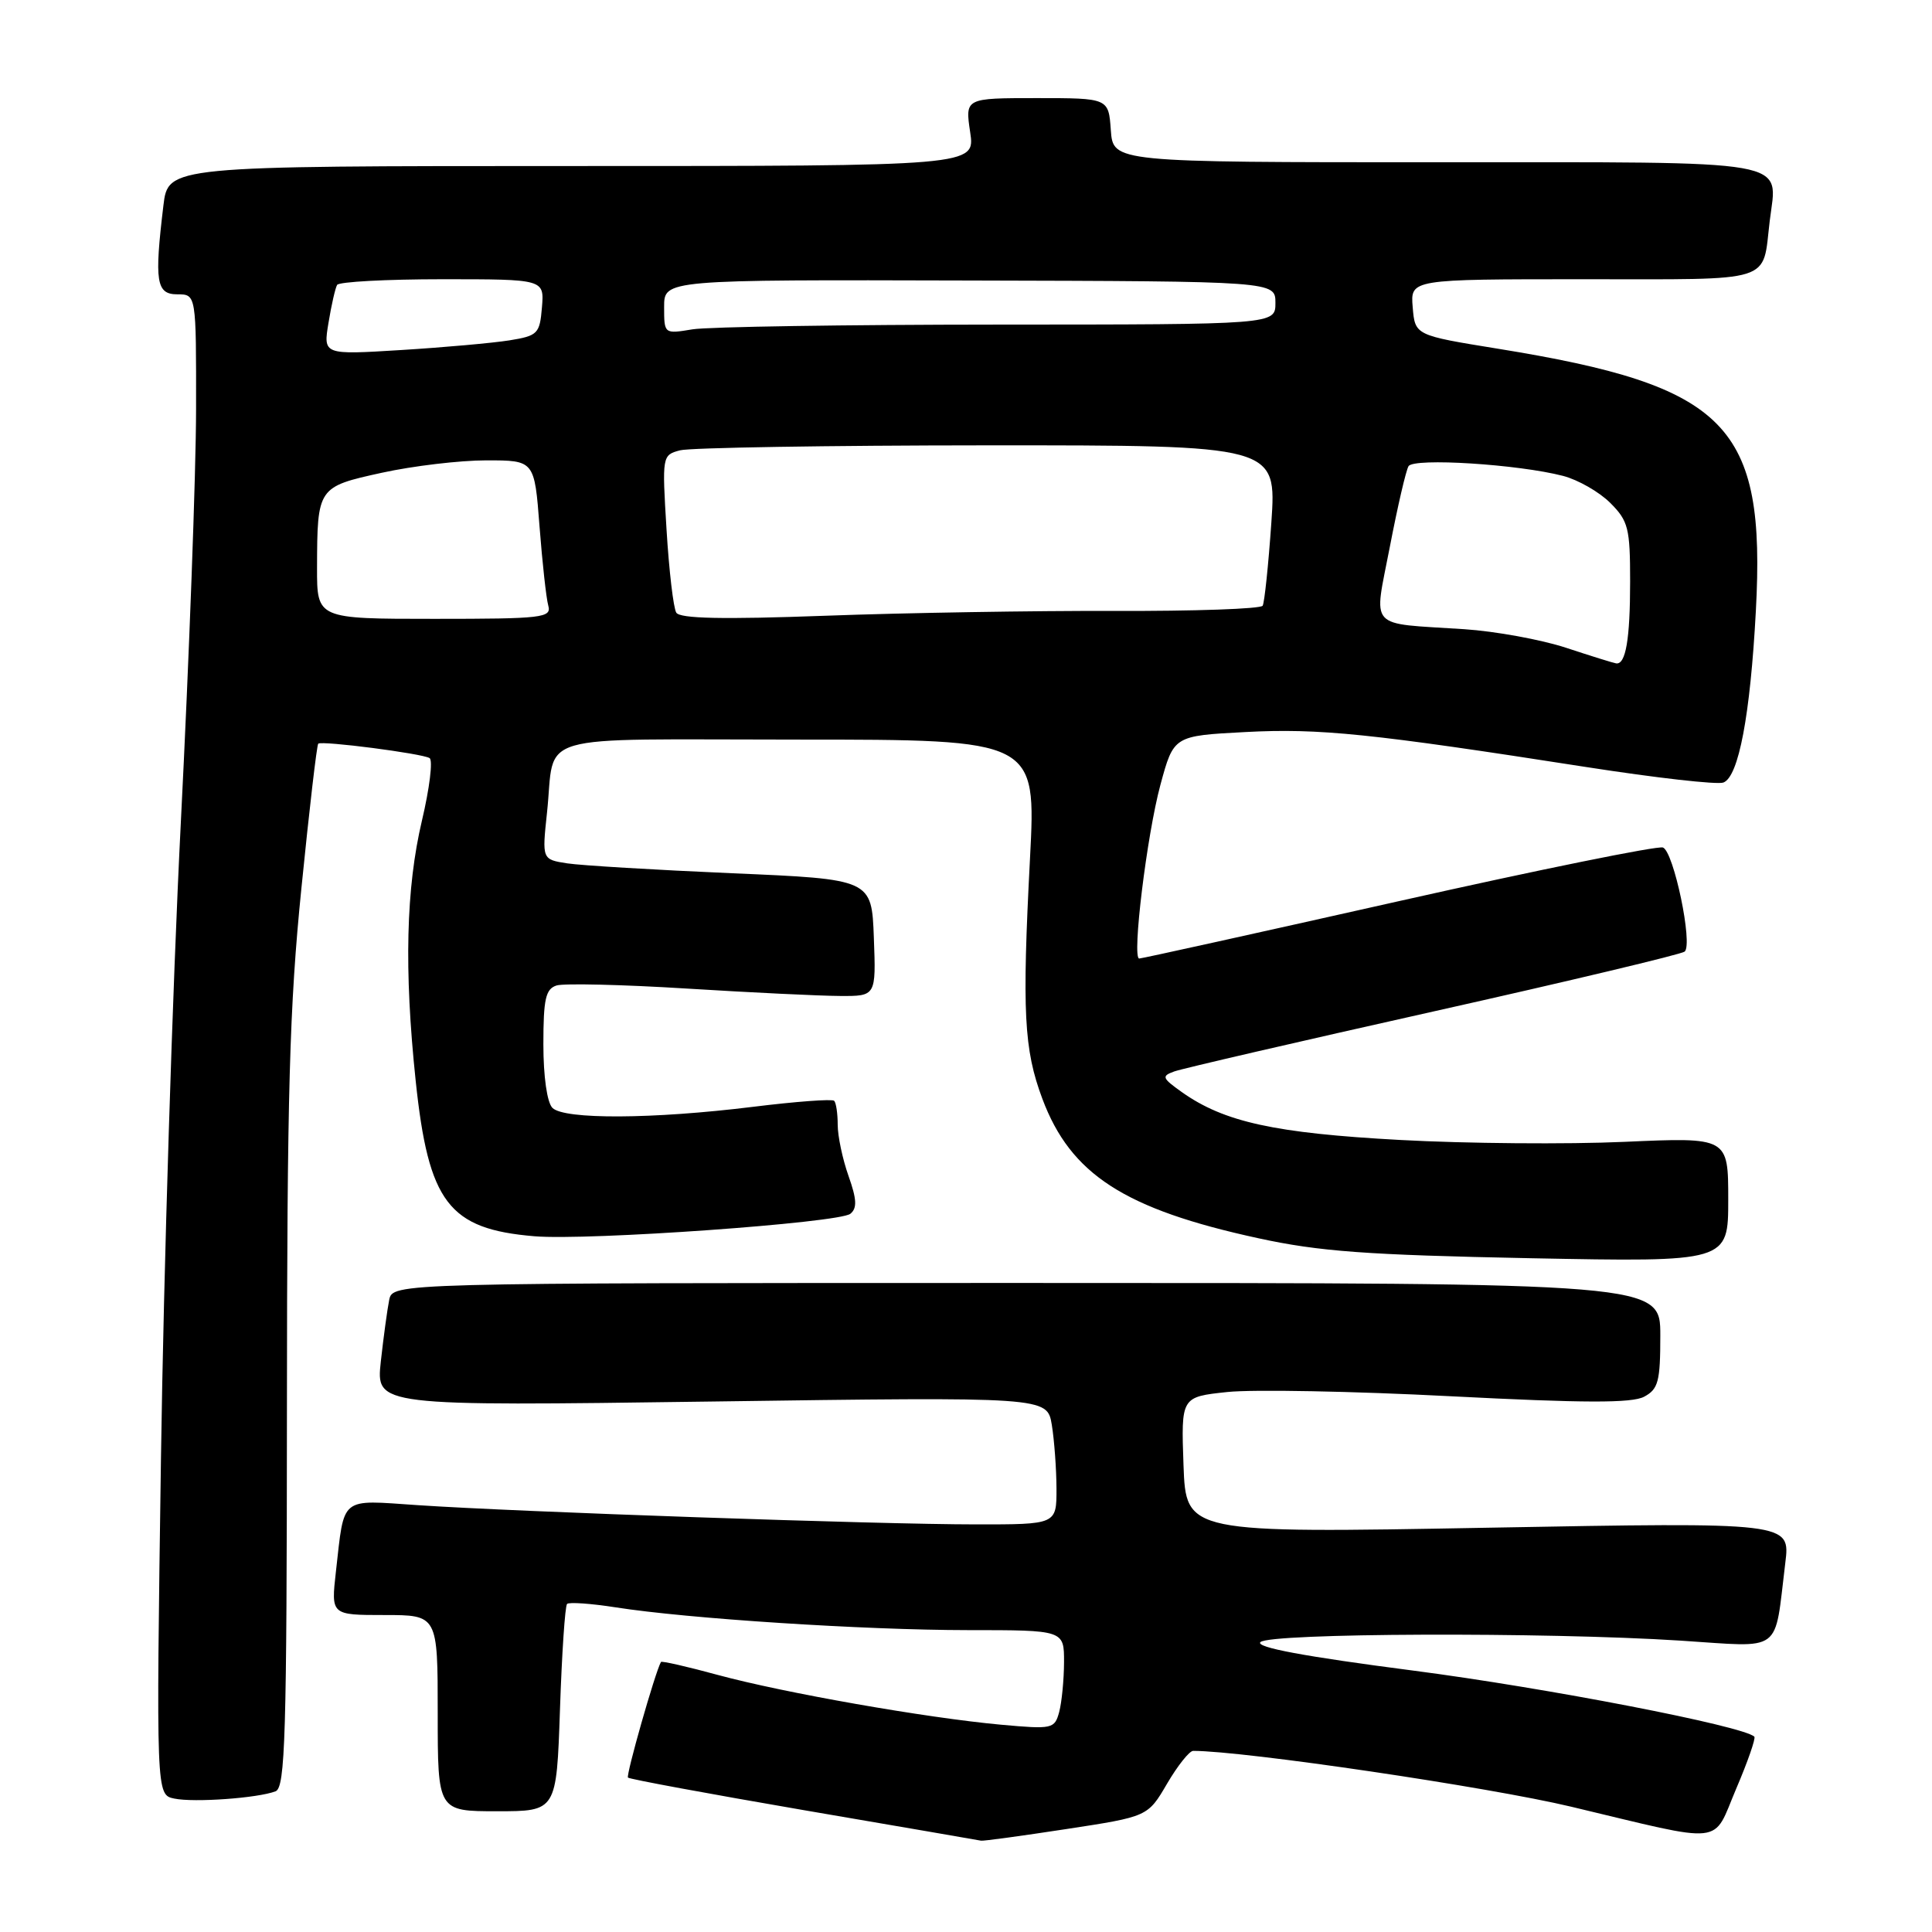 <?xml version="1.0" encoding="UTF-8" standalone="no"?>
<!DOCTYPE svg PUBLIC "-//W3C//DTD SVG 1.1//EN" "http://www.w3.org/Graphics/SVG/1.1/DTD/svg11.dtd" >
<svg xmlns="http://www.w3.org/2000/svg" xmlns:xlink="http://www.w3.org/1999/xlink" version="1.1" viewBox="0 0 256 256">
 <g >
 <path fill="currentColor"
d=" M 141.29 242.36 C 152.09 240.71 152.09 240.71 154.64 236.35 C 156.04 233.96 157.60 232.00 158.10 232.00 C 164.84 232.00 197.23 236.78 208.20 239.40 C 228.95 244.35 226.84 244.58 230.06 237.00 C 231.59 233.43 232.66 230.33 232.46 230.12 C 231.04 228.71 204.97 223.66 187.24 221.36 C 172.81 219.49 166.32 218.28 167.01 217.59 C 168.22 216.38 204.71 216.24 222.65 217.39 C 236.42 218.27 235.06 219.28 236.56 207.10 C 237.23 201.70 237.23 201.70 197.19 202.43 C 157.15 203.16 157.15 203.16 156.82 194.13 C 156.50 185.10 156.50 185.10 162.62 184.45 C 165.99 184.09 179.31 184.34 192.23 185.01 C 209.90 185.92 216.25 185.94 217.86 185.07 C 219.73 184.07 220.00 183.06 220.00 176.96 C 220.00 170.00 220.00 170.00 136.02 170.00 C 52.04 170.00 52.04 170.00 51.57 172.25 C 51.32 173.49 50.82 177.16 50.46 180.41 C 49.82 186.32 49.82 186.32 94.28 185.71 C 138.75 185.09 138.75 185.09 139.37 188.80 C 139.70 190.83 139.98 194.64 139.99 197.25 C 140.00 202.00 140.00 202.00 129.25 201.99 C 116.58 201.99 68.47 200.33 55.34 199.44 C 44.93 198.74 45.66 198.15 44.51 208.25 C 43.86 214.00 43.86 214.00 50.93 214.00 C 58.00 214.00 58.00 214.00 58.00 227.00 C 58.00 240.00 58.00 240.00 65.87 240.00 C 73.74 240.00 73.74 240.00 74.20 226.51 C 74.45 219.08 74.87 212.80 75.14 212.53 C 75.40 212.27 78.29 212.47 81.56 212.98 C 91.11 214.48 114.46 215.99 128.25 216.00 C 141.00 216.00 141.00 216.00 140.99 220.25 C 140.98 222.59 140.69 225.55 140.35 226.84 C 139.74 229.09 139.47 229.15 132.61 228.53 C 122.69 227.62 103.91 224.32 95.12 221.94 C 91.06 220.83 87.66 220.06 87.58 220.22 C 86.81 221.58 82.92 235.25 83.21 235.54 C 83.42 235.75 93.92 237.69 106.54 239.86 C 119.17 242.02 129.72 243.84 130.00 243.90 C 130.28 243.96 135.36 243.27 141.29 242.36 Z  M 36.51 237.36 C 37.80 236.86 38.00 230.10 38.02 186.64 C 38.04 144.81 38.35 133.38 39.94 117.67 C 40.98 107.31 41.98 98.70 42.17 98.54 C 42.65 98.12 55.93 99.84 56.92 100.45 C 57.38 100.73 56.92 104.46 55.91 108.73 C 53.80 117.65 53.53 128.50 55.08 143.21 C 56.78 159.36 59.45 162.86 70.81 163.81 C 77.91 164.41 111.19 162.04 112.68 160.83 C 113.59 160.09 113.53 158.91 112.43 155.81 C 111.64 153.58 111.00 150.53 111.00 149.04 C 111.00 147.55 110.79 146.12 110.53 145.86 C 110.27 145.60 105.43 145.96 99.78 146.66 C 86.49 148.30 74.76 148.36 73.20 146.80 C 72.49 146.09 72.00 142.66 72.00 138.37 C 72.00 132.36 72.30 131.04 73.75 130.58 C 74.71 130.28 82.47 130.46 91.00 130.99 C 99.53 131.52 108.66 131.96 111.29 131.97 C 116.08 132.00 116.08 132.00 115.79 124.25 C 115.50 116.50 115.50 116.50 97.00 115.71 C 86.83 115.27 77.00 114.68 75.16 114.40 C 71.82 113.88 71.82 113.88 72.48 107.69 C 73.64 96.90 69.85 98.00 105.72 98.00 C 137.30 98.00 137.30 98.00 136.48 113.75 C 135.42 134.11 135.67 139.05 138.12 145.60 C 141.87 155.61 148.99 160.22 166.72 164.07 C 174.80 165.83 181.06 166.29 202.75 166.72 C 229.00 167.23 229.00 167.23 229.00 158.96 C 229.00 150.69 229.00 150.69 215.25 151.30 C 207.69 151.64 194.30 151.53 185.50 151.05 C 168.92 150.15 162.20 148.68 156.60 144.71 C 153.97 142.84 153.88 142.59 155.60 141.97 C 156.65 141.59 172.12 138.01 190.00 134.01 C 207.88 130.01 222.83 126.44 223.23 126.09 C 224.34 125.10 221.78 112.85 220.35 112.30 C 219.66 112.04 203.89 115.24 185.30 119.42 C 166.71 123.60 151.25 127.02 150.95 127.01 C 149.97 126.99 151.96 110.66 153.76 104.00 C 155.52 97.50 155.52 97.50 165.01 97.00 C 174.81 96.48 181.67 97.19 210.21 101.64 C 219.40 103.07 227.57 104.00 228.36 103.69 C 230.38 102.92 231.92 94.79 232.66 80.95 C 233.99 56.29 228.93 51.14 198.50 46.21 C 187.50 44.43 187.50 44.43 187.19 40.71 C 186.88 37.00 186.88 37.00 209.83 37.00 C 235.45 37.00 233.49 37.61 234.50 29.26 C 235.50 20.99 238.42 21.50 190.28 21.50 C 147.50 21.50 147.50 21.50 147.19 17.25 C 146.89 13.00 146.89 13.00 137.38 13.00 C 127.88 13.00 127.88 13.00 128.55 17.50 C 129.23 22.00 129.23 22.00 75.75 22.00 C 22.28 22.00 22.28 22.00 21.65 27.25 C 20.44 37.32 20.70 39.00 23.50 39.00 C 26.00 39.00 26.00 39.00 25.98 54.25 C 25.97 62.64 25.06 87.28 23.96 109.00 C 22.86 130.72 21.68 168.60 21.33 193.16 C 20.69 237.82 20.69 237.82 23.09 238.32 C 25.73 238.87 34.15 238.26 36.51 237.36 Z  M 207.50 85.83 C 204.20 84.75 198.12 83.64 194.00 83.37 C 181.06 82.52 182.02 83.59 184.17 72.41 C 185.19 67.11 186.30 62.32 186.64 61.77 C 187.34 60.64 201.19 61.52 207.12 63.06 C 209.11 63.58 211.92 65.19 213.37 66.64 C 215.76 69.03 216.00 69.98 216.00 77.05 C 216.00 84.70 215.42 88.10 214.14 87.90 C 213.79 87.85 210.80 86.92 207.50 85.83 Z  M 42.01 75.25 C 42.04 64.58 42.08 64.51 50.61 62.64 C 54.71 61.74 60.93 61.00 64.44 61.00 C 70.82 61.00 70.82 61.00 71.49 69.75 C 71.86 74.56 72.38 79.29 72.65 80.25 C 73.10 81.86 71.91 82.00 57.57 82.00 C 42.00 82.00 42.00 82.00 42.01 75.25 Z  M 89.61 81.18 C 89.23 80.56 88.65 75.62 88.32 70.18 C 87.72 60.39 87.74 60.30 90.11 59.67 C 91.42 59.32 109.75 59.02 130.83 59.01 C 169.16 59.00 169.16 59.00 168.46 69.25 C 168.07 74.89 167.55 79.84 167.31 80.26 C 167.07 80.68 158.22 80.99 147.65 80.95 C 137.08 80.92 119.85 81.20 109.36 81.59 C 95.73 82.09 90.10 81.97 89.61 81.18 Z  M 43.53 42.76 C 43.91 40.42 44.43 38.16 44.67 37.75 C 44.92 37.34 51.19 37.00 58.62 37.00 C 72.12 37.00 72.12 37.00 71.81 40.73 C 71.52 44.23 71.26 44.49 67.50 45.10 C 65.30 45.45 58.85 46.03 53.16 46.38 C 42.82 47.02 42.82 47.02 43.53 42.76 Z  M 88.00 40.66 C 88.00 37.06 88.00 37.06 128.50 37.17 C 169.00 37.27 169.00 37.27 169.00 40.14 C 169.00 43.00 169.00 43.00 132.25 43.01 C 112.04 43.02 93.81 43.30 91.75 43.64 C 88.00 44.26 88.00 44.26 88.00 40.66 Z "/>
</g>
</svg>